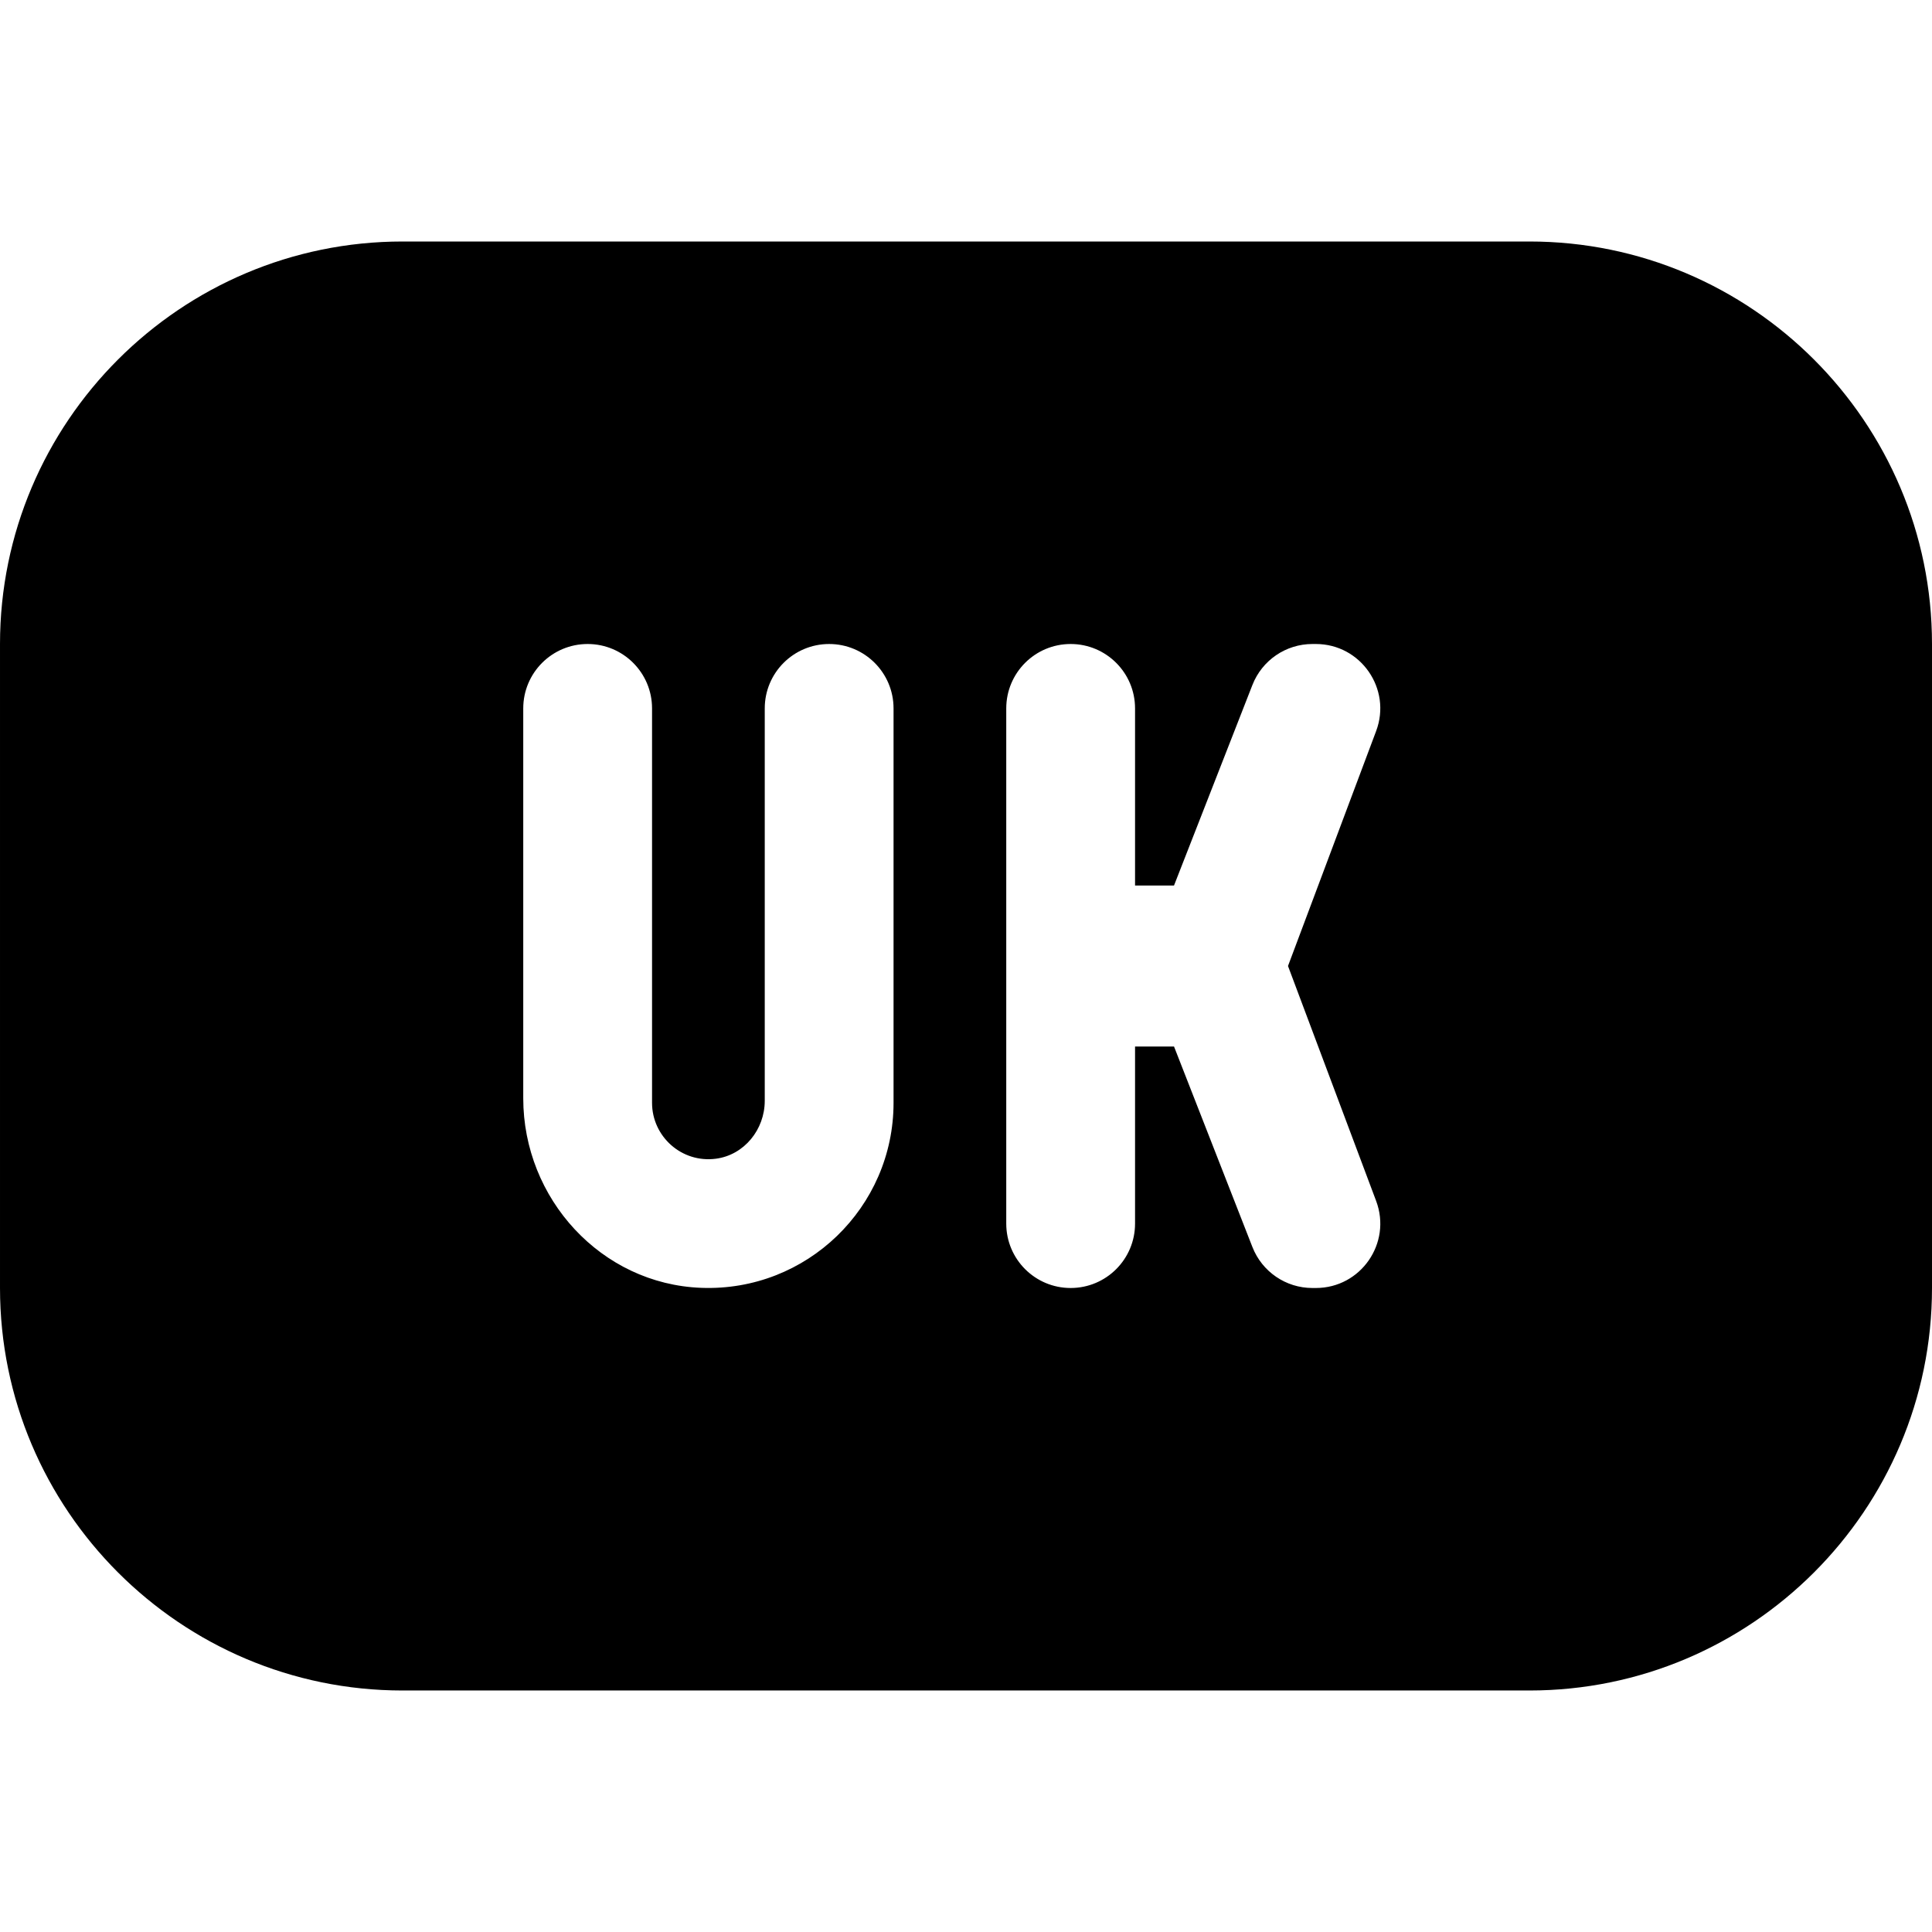 <svg id="Layer_1" viewBox="0 0 24 24" xmlns="http://www.w3.org/2000/svg" data-name="Layer 1"><path d="m19 3h-14c-2.757 0-5 2.243-5 5v8c0 2.757 2.243 5 5 5h14c2.757 0 5-2.243 5-5v-8c0-2.757-2.243-5-5-5zm-7.9 10.7c0 1.298-1.079 2.347-2.388 2.298-1.245-.046-2.212-1.109-2.212-2.354v-4.844c0-.442.358-.8.8-.8s.8.358.8.8v4.9c0 .416.366.75.793.694.353-.046.607-.364.607-.719v-4.875c0-.442.358-.8.8-.8s.8.358.8.8zm5.995 1.219c.196.523-.19 1.081-.749 1.081h-.043c-.329 0-.625-.202-.745-.509l-.974-2.491h-.484v2.2c0 .442-.358.8-.8.8-.442 0-.8-.358-.8-.8v-6.4c0-.442.358-.8.8-.8.442 0 .8.358.8.8v2.2h.484l.974-2.491c.12-.307.416-.509.745-.509h.043c.558 0 .945.558.749 1.081l-1.095 2.919z"/></svg>